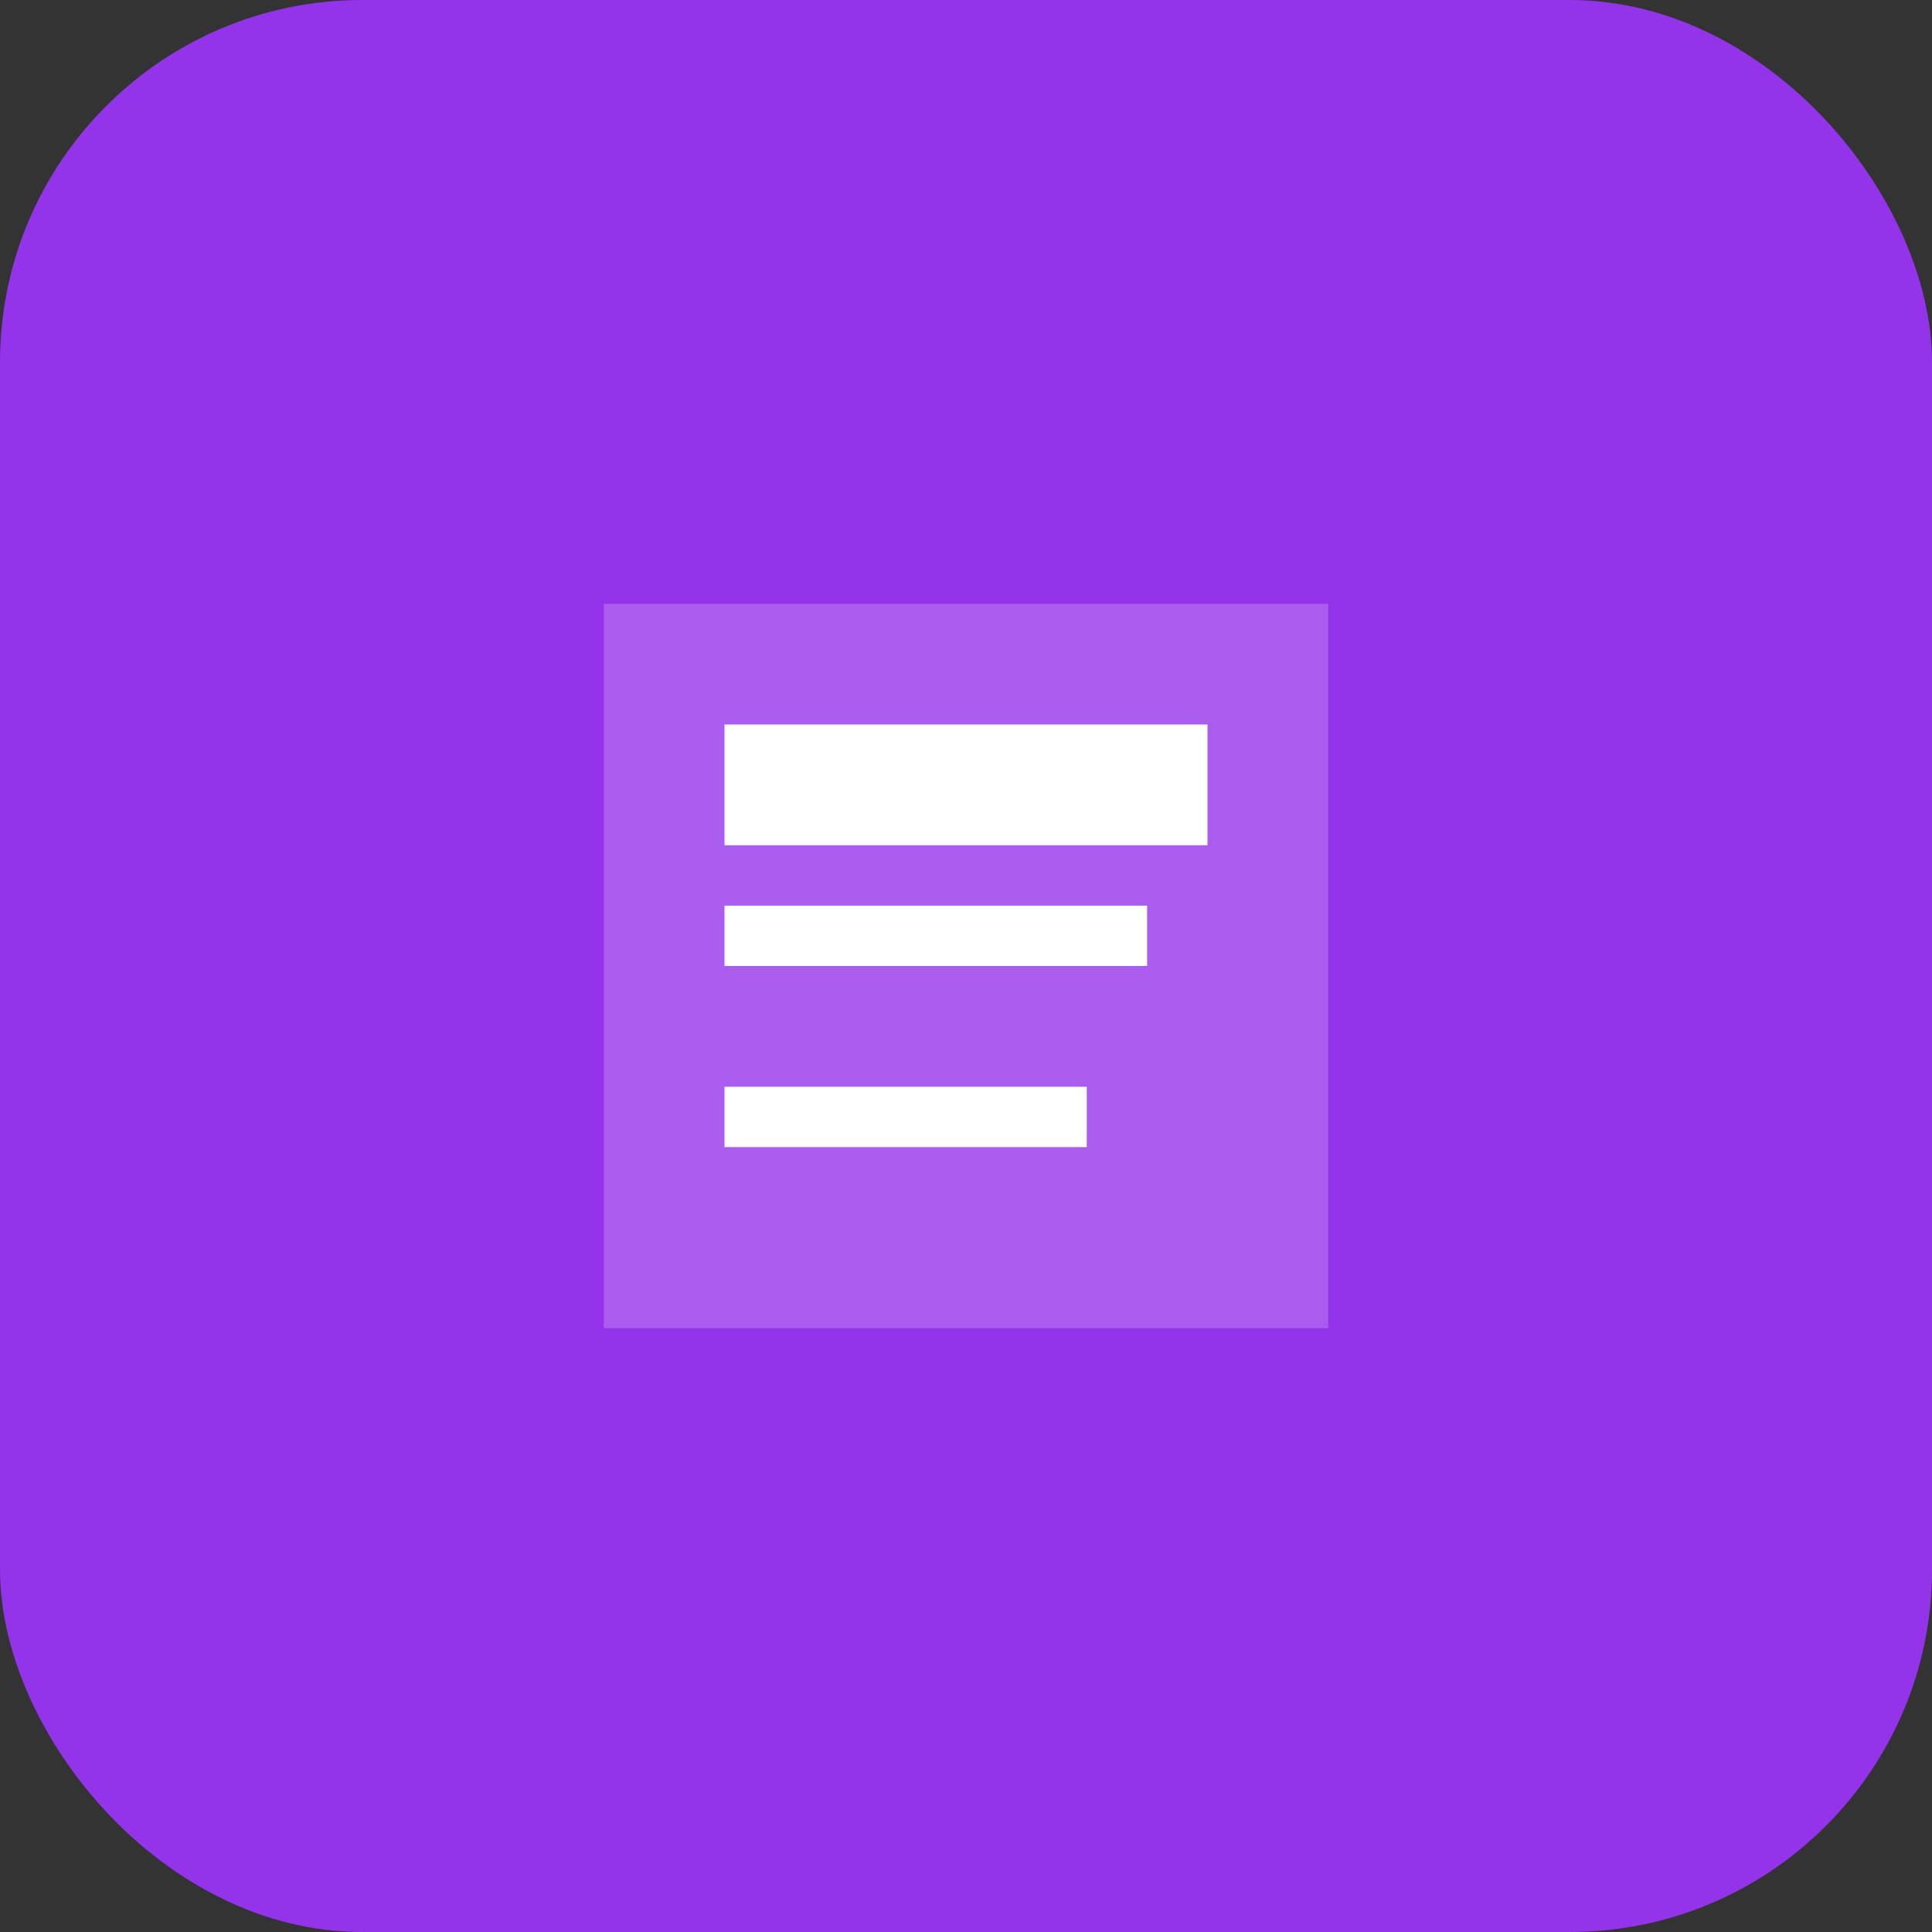 <svg width="64" height="64" viewBox="0 0 64 64" fill="none" xmlns="http://www.w3.org/2000/svg">
  <rect x="0" y="0" width="64" height="64" fill="#333333" stroke="none"/>
  <rect width="64" height="64" rx="12" fill="#9333EA"/>
  <path d="M20 20h24v24H20z" fill="white" fill-opacity="0.2"/>
  <path d="M24 24h16v4H24zM24 30h14v2H24zM24 36h12v2H24z" fill="white"/>
</svg>